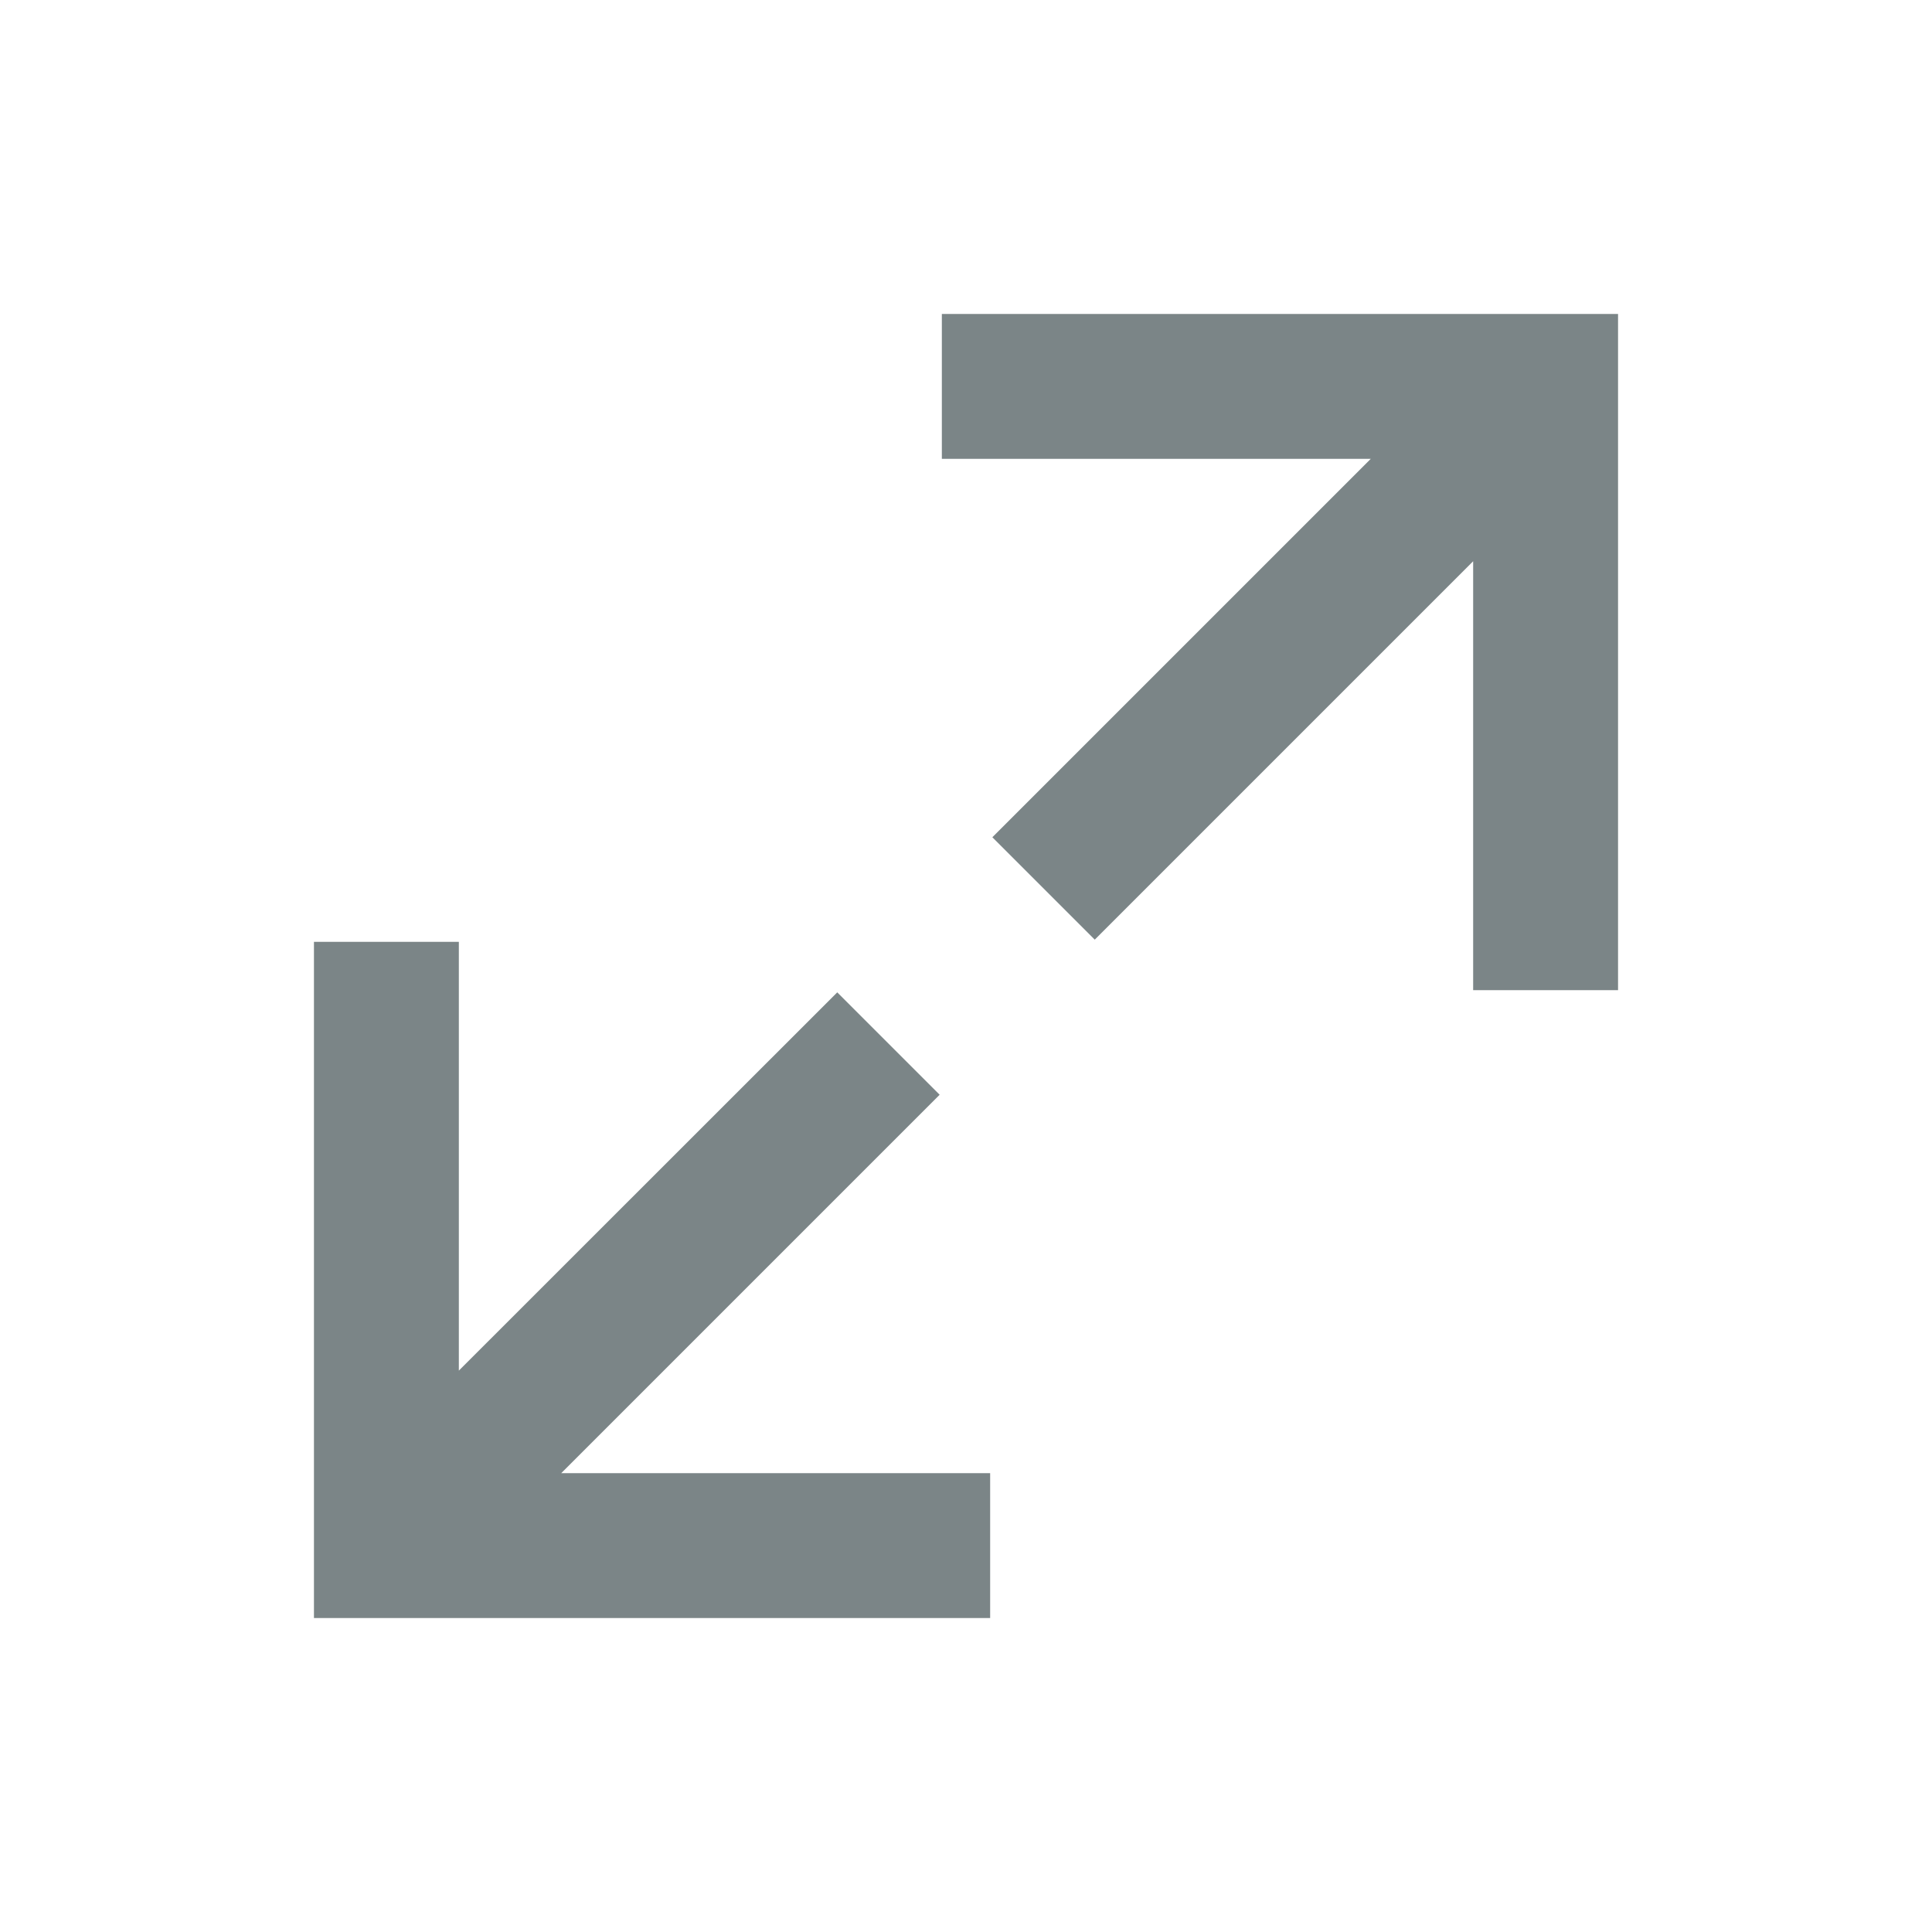 <svg width="14" height="14" viewBox="0 0 14 14" fill="none" xmlns="http://www.w3.org/2000/svg">
<path fill-rule="evenodd" clip-rule="evenodd" d="M6.825 2.275H11.725V7.175H10.675V4.067L7.933 6.809L7.191 6.067L9.933 3.325H6.825V2.275ZM3.325 6.825V9.932L6.067 7.191L6.809 7.933L4.067 10.675H7.175V11.725H2.275V6.825H3.325Z" fill="#7B8587"/>
</svg>
